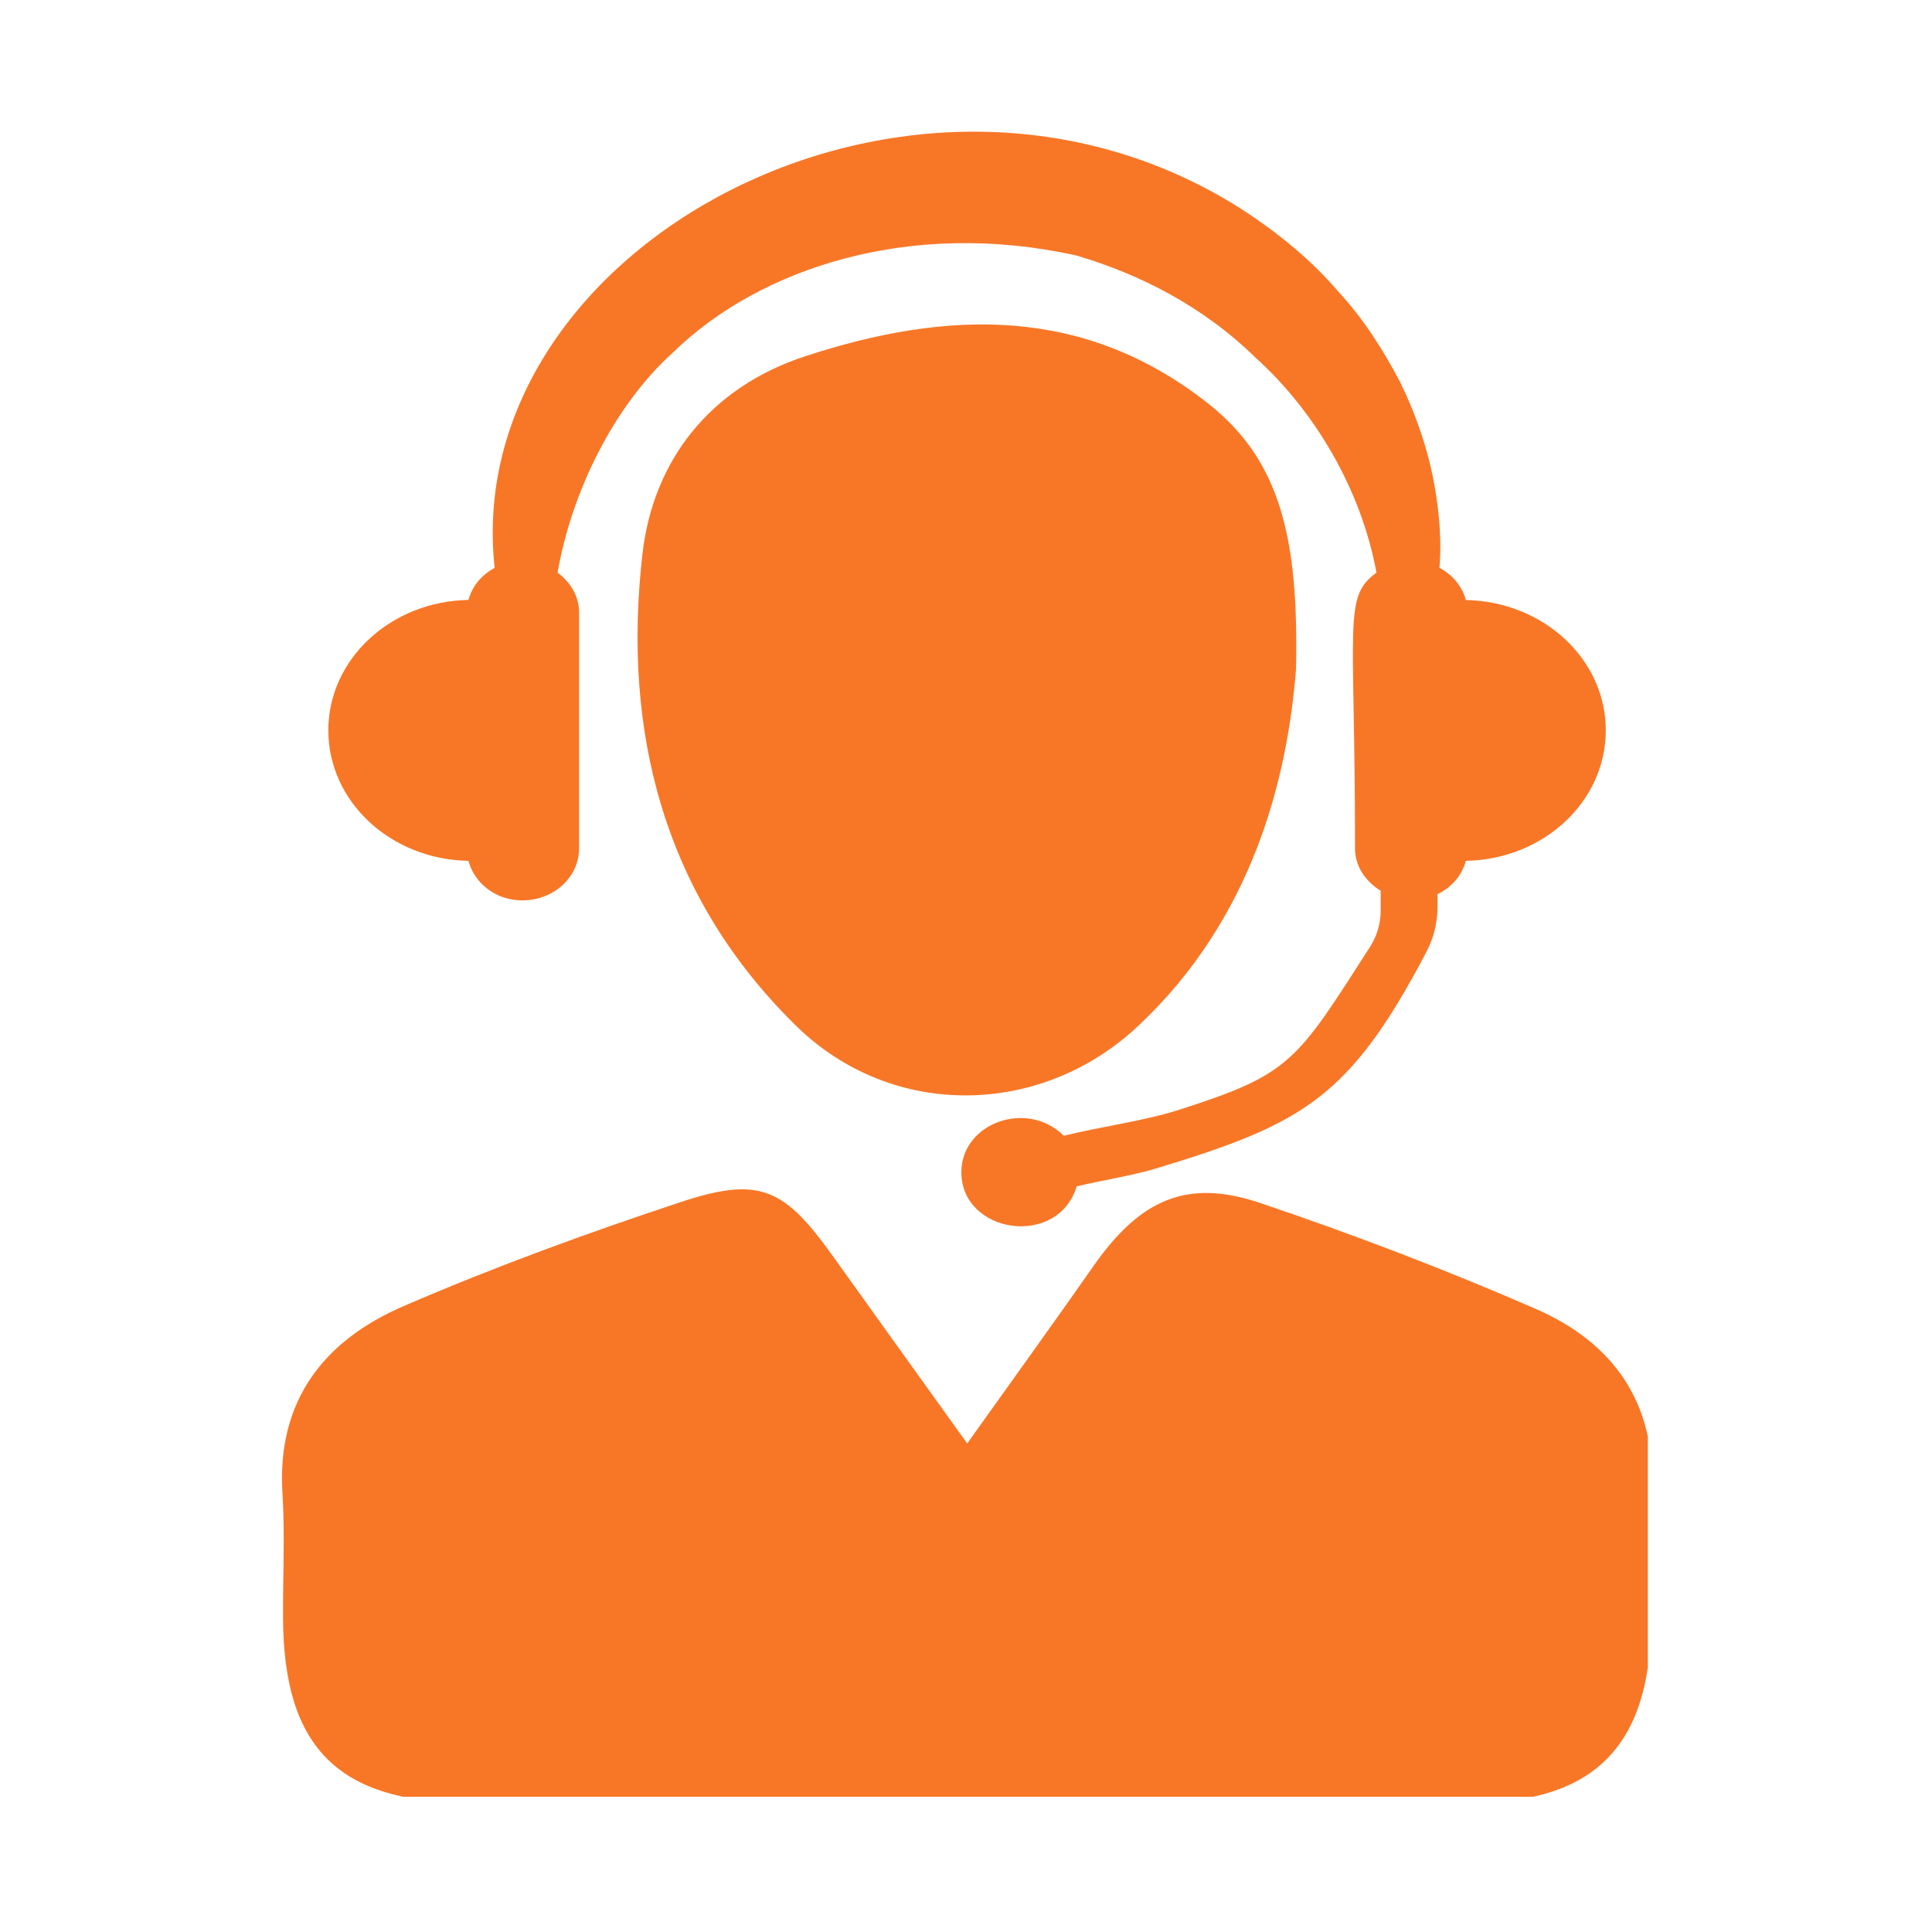 <svg xmlns="http://www.w3.org/2000/svg" xmlns:xlink="http://www.w3.org/1999/xlink" width="100" zoomAndPan="magnify" viewBox="0 0 75 75" height="100" preserveAspectRatio="xMidYMid meet" version="1.0"><defs><clipPath id="3aff403507"><path d="M 10.719 46 L 63.969 46 L 63.969 69.75 L 10.719 69.75 Z M 10.719 46 " clip-rule="nonzero"/></clipPath></defs><path fill="#f87727" d="M 56.906 23.293 C 56.758 22.758 56.391 22.312 55.879 22.043 C 55.988 20.832 55.824 19.344 55.539 18.121 C 55.301 17.113 54.922 15.988 54.344 14.816 C 53.73 13.656 52.98 12.422 51.922 11.285 C 50.918 10.109 49.621 9.039 48.164 8.098 C 35.426 0.016 17.836 9.574 19.203 22.047 C 18.691 22.316 18.332 22.758 18.184 23.289 C 15.168 23.344 12.746 25.586 12.746 28.352 C 12.746 31.121 15.168 33.367 18.184 33.418 C 18.422 34.293 19.246 34.953 20.277 34.953 C 21.496 34.953 22.48 34.051 22.48 32.938 L 22.48 23.777 C 22.48 23.141 22.145 22.598 21.645 22.23 C 22.195 19.078 23.836 15.746 26.133 13.676 C 29.508 10.387 35.359 8.488 41.797 9.922 C 44.273 10.656 46.711 11.898 48.742 13.887 C 51 15.918 52.836 18.961 53.434 22.23 C 52.133 23.195 52.602 24.031 52.602 32.938 C 52.602 33.633 53.012 34.219 53.598 34.578 L 53.598 35.355 C 53.598 35.848 53.457 36.328 53.191 36.746 C 50.312 41.234 50.121 41.688 45.773 43.082 C 44.406 43.52 42.859 43.707 41.297 44.09 C 39.859 42.668 37.32 43.602 37.32 45.504 C 37.32 47.906 41.07 48.457 41.797 46.055 C 42.852 45.801 43.938 45.648 44.957 45.336 C 50.57 43.629 52.402 42.617 55.375 36.949 C 55.656 36.41 55.805 35.816 55.805 35.211 L 55.805 34.711 C 56.359 34.445 56.75 33.984 56.906 33.418 C 59.918 33.363 62.336 31.121 62.336 28.352 C 62.336 25.59 59.918 23.352 56.906 23.293 " fill-opacity="1" fill-rule="nonzero"/><g clip-path="url(#3aff403507)"><path fill="#f87727" d="M 37.547 56.035 C 39.348 53.508 40.918 51.336 42.453 49.141 C 44.254 46.57 46.07 45.738 48.918 46.699 C 52.531 47.918 56.113 49.285 59.613 50.809 C 62.617 52.117 64.305 54.453 64.117 57.922 C 64.023 59.629 64.117 61.344 64.094 63.051 C 64.035 67.762 61.887 69.957 57.219 69.98 C 51.195 70.016 45.168 69.992 39.141 69.992 C 32.141 69.992 25.133 70.012 18.133 69.984 C 13.125 69.961 11.016 67.82 10.988 62.84 C 10.977 61.211 11.066 59.578 10.965 57.957 C 10.742 54.348 12.602 52.027 15.668 50.703 C 19.172 49.188 22.77 47.875 26.391 46.676 C 29.48 45.648 30.438 46.105 32.348 48.785 C 33.996 51.094 35.656 53.395 37.547 56.035 " fill-opacity="1" fill-rule="nonzero"/></g><path fill="#f87727" d="M 50.312 25.965 C 49.98 30.215 48.641 35.648 44.18 39.832 C 40.402 43.375 34.637 43.465 30.918 39.836 C 25.77 34.801 24.145 28.402 24.941 21.496 C 25.355 17.883 27.559 15.039 31.262 13.828 C 36.762 12.027 42.094 11.848 46.938 15.695 C 49.766 17.941 50.41 21.023 50.312 25.965 " fill-opacity="1" fill-rule="nonzero"/></svg>